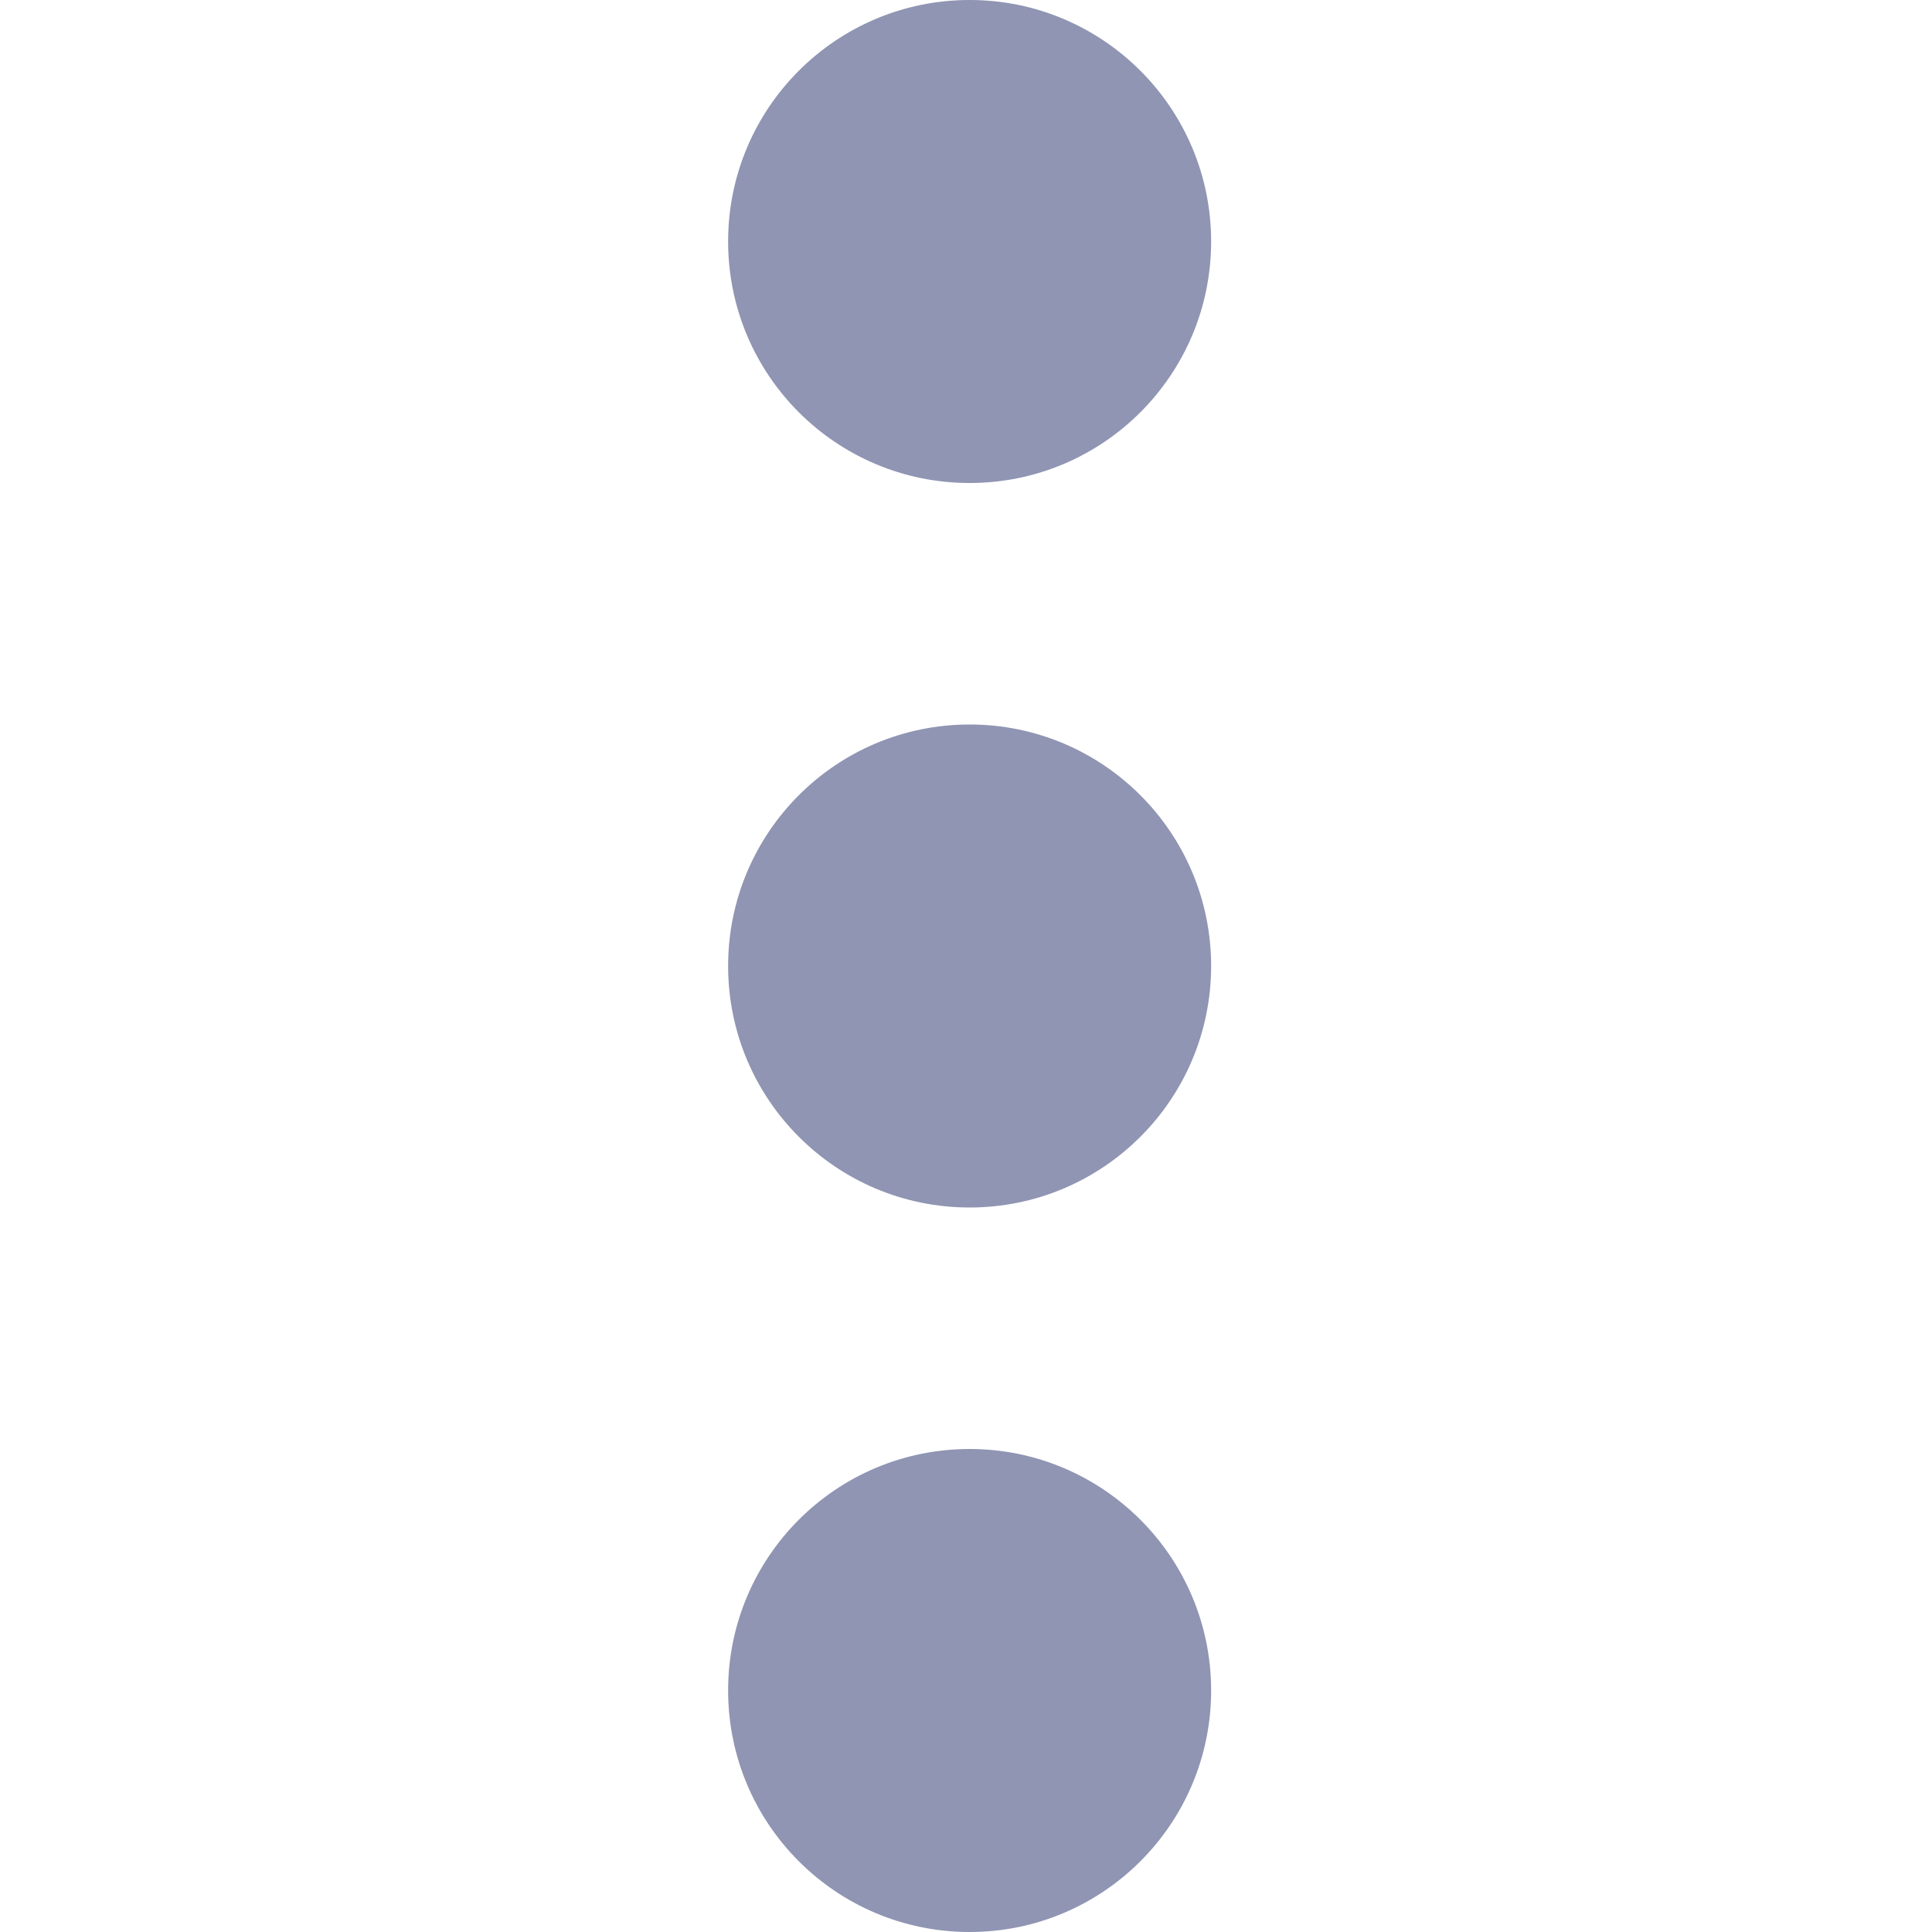 <svg width="16" height="16" viewBox="0 0 16 16" fill="none" xmlns="http://www.w3.org/2000/svg">
<path fill-rule="evenodd" clip-rule="evenodd" d="M8.03 12C9.134 12 10.03 12.895 10.03 14C10.03 15.105 9.134 16 8.03 16C6.925 16 6.03 15.105 6.03 14C6.03 12.895 6.925 12 8.03 12ZM8.03 0C9.134 0 10.03 0.895 10.03 2C10.03 3.105 9.134 4 8.03 4C6.925 4 6.03 3.105 6.03 2C6.03 0.895 6.925 0 8.03 0ZM10.03 8C10.03 6.895 9.134 6 8.03 6C6.925 6 6.03 6.895 6.03 8C6.03 9.105 6.925 10 8.03 10C9.134 10 10.03 9.105 10.03 8Z" fill="#8F95B2"/>
</svg>
